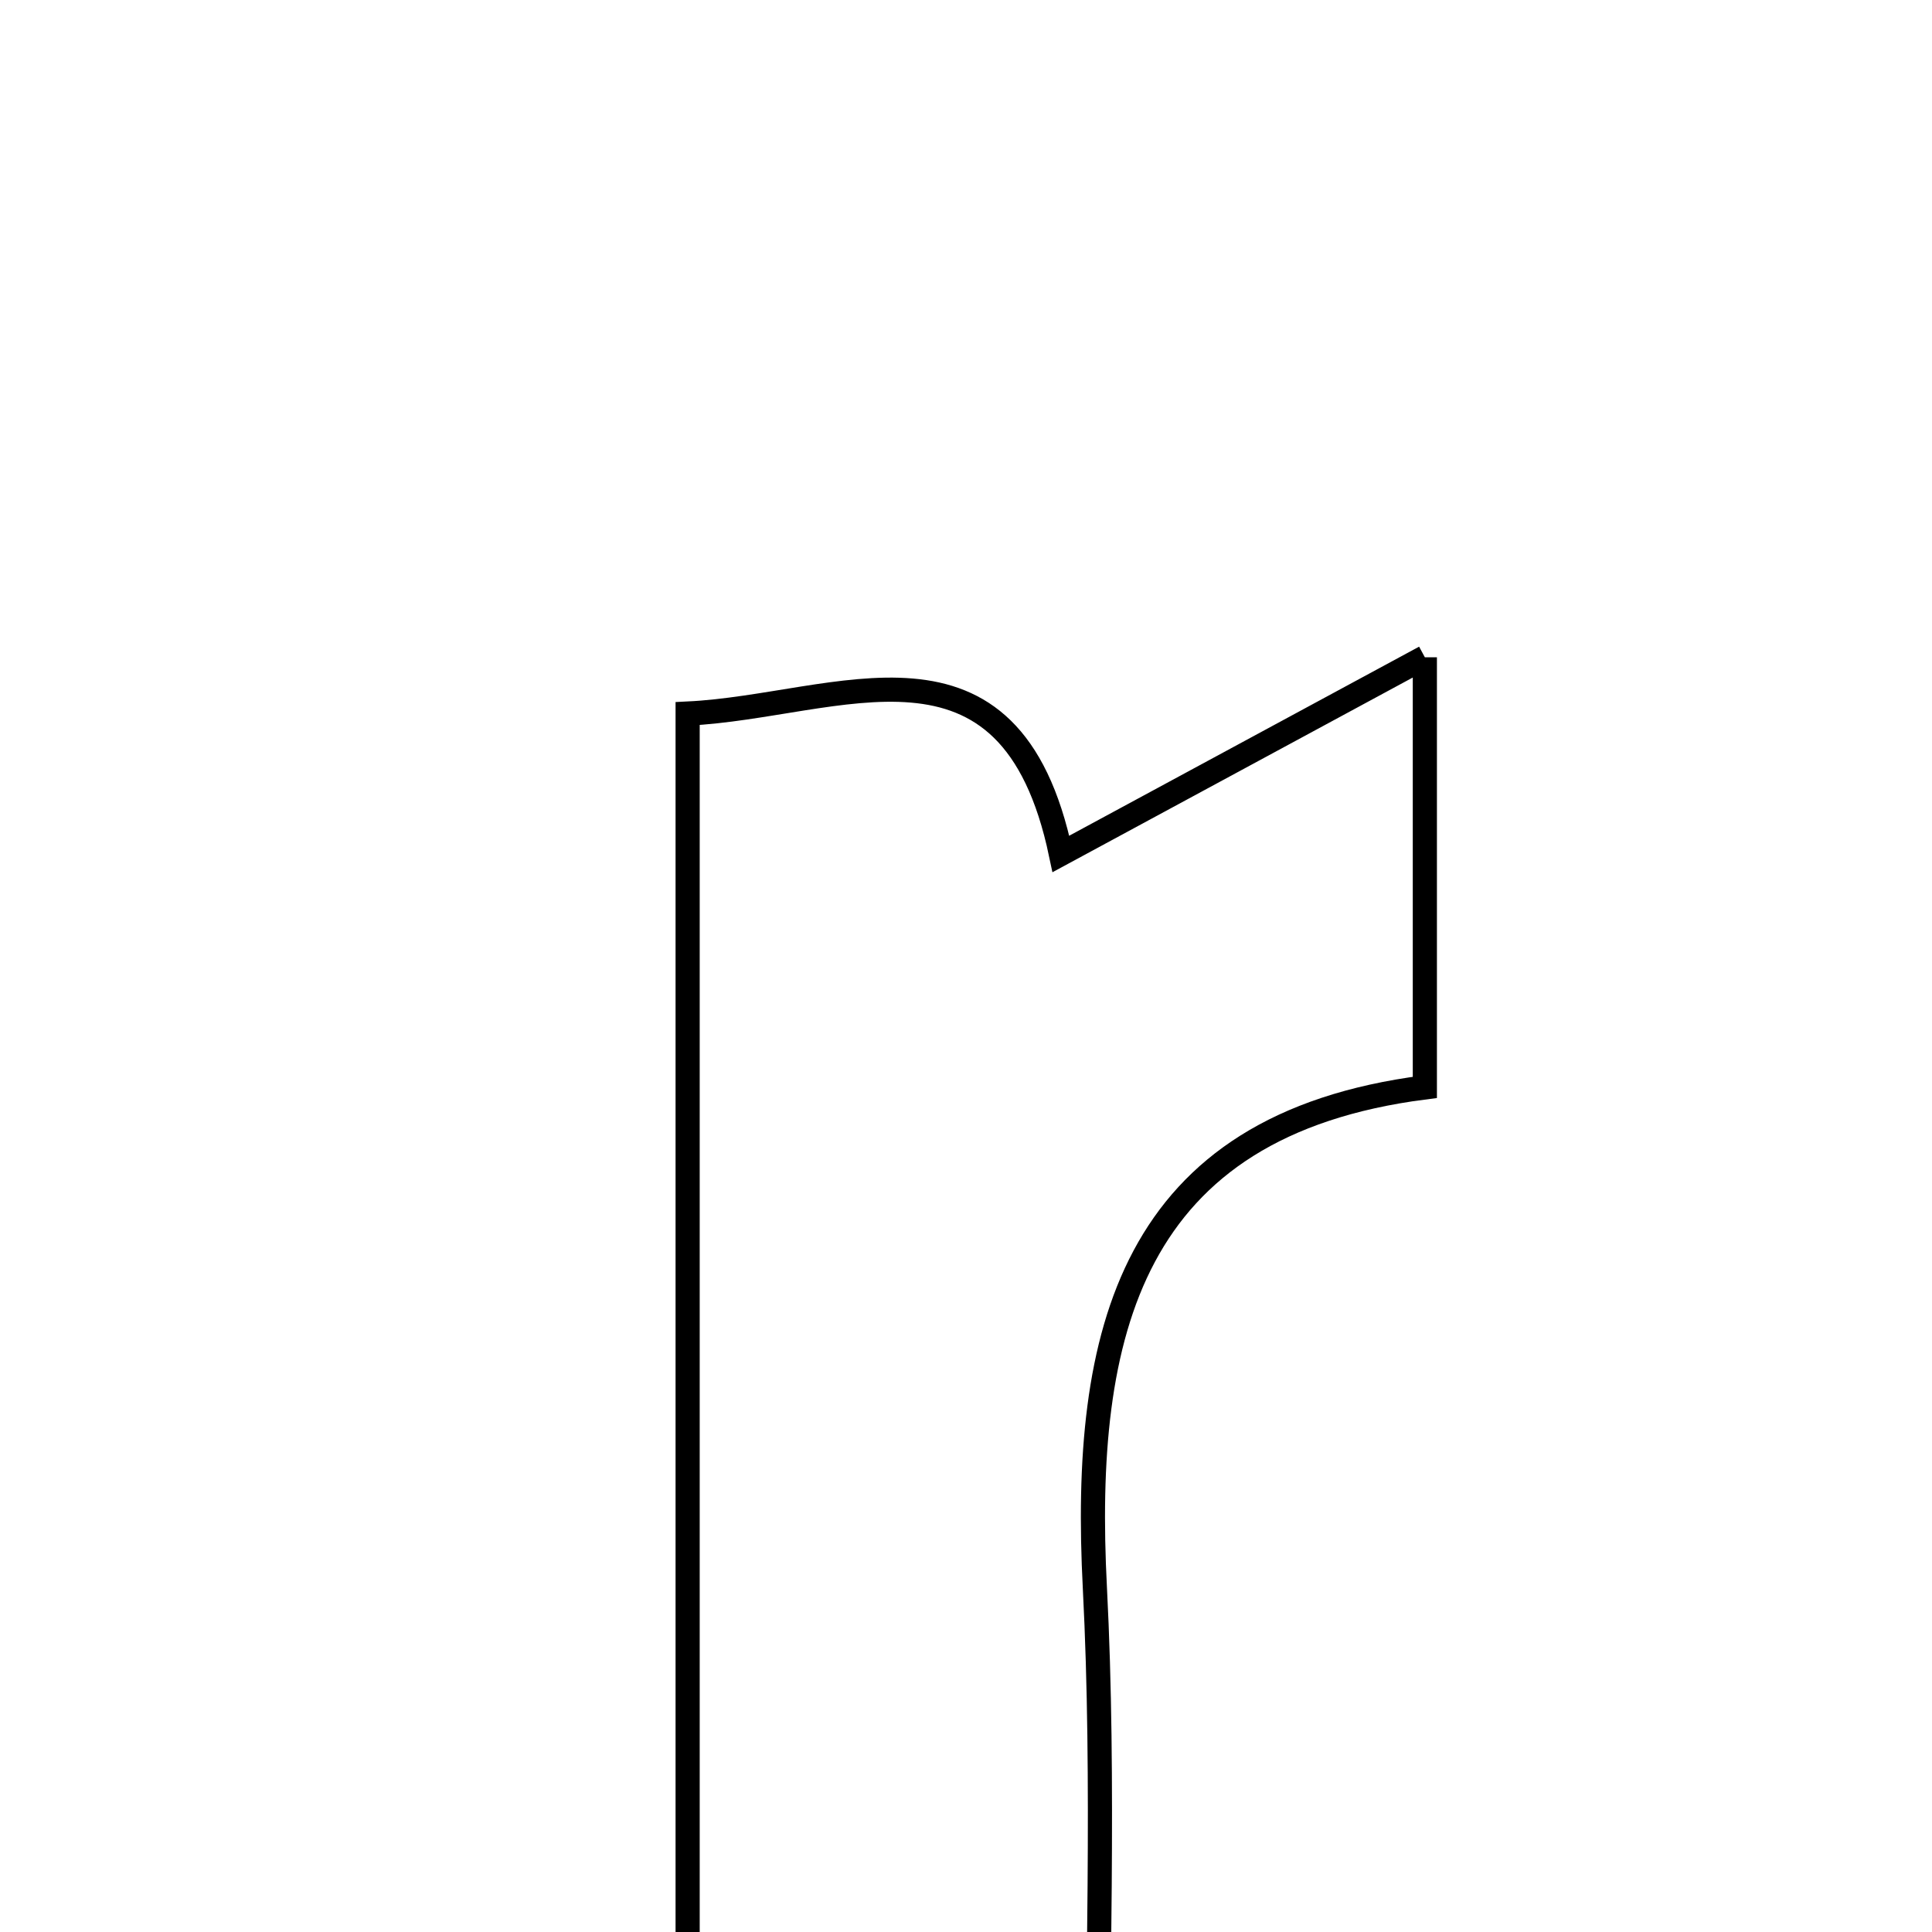 <svg xmlns="http://www.w3.org/2000/svg" viewBox="0.0 0.0 24.0 24.0" height="200px" width="200px"><path fill="none" stroke="black" stroke-width=".3" stroke-opacity="1.0"  filling="0" d="M17.7 8.165 C17.7 10.298 17.7 11.754 17.7 13.508 C14.035 13.978 13.437 16.556 13.601 19.726 C13.726 22.161 13.626 24.606 13.626 27.365 C11.62 27.365 10.217 27.365 8.542 27.365 C8.542 21.198 8.542 15.165 8.542 8.864 C10.419 8.774 12.548 7.611 13.179 10.608 C14.563 9.86 15.863 9.157 17.7 8.165"></path></svg>